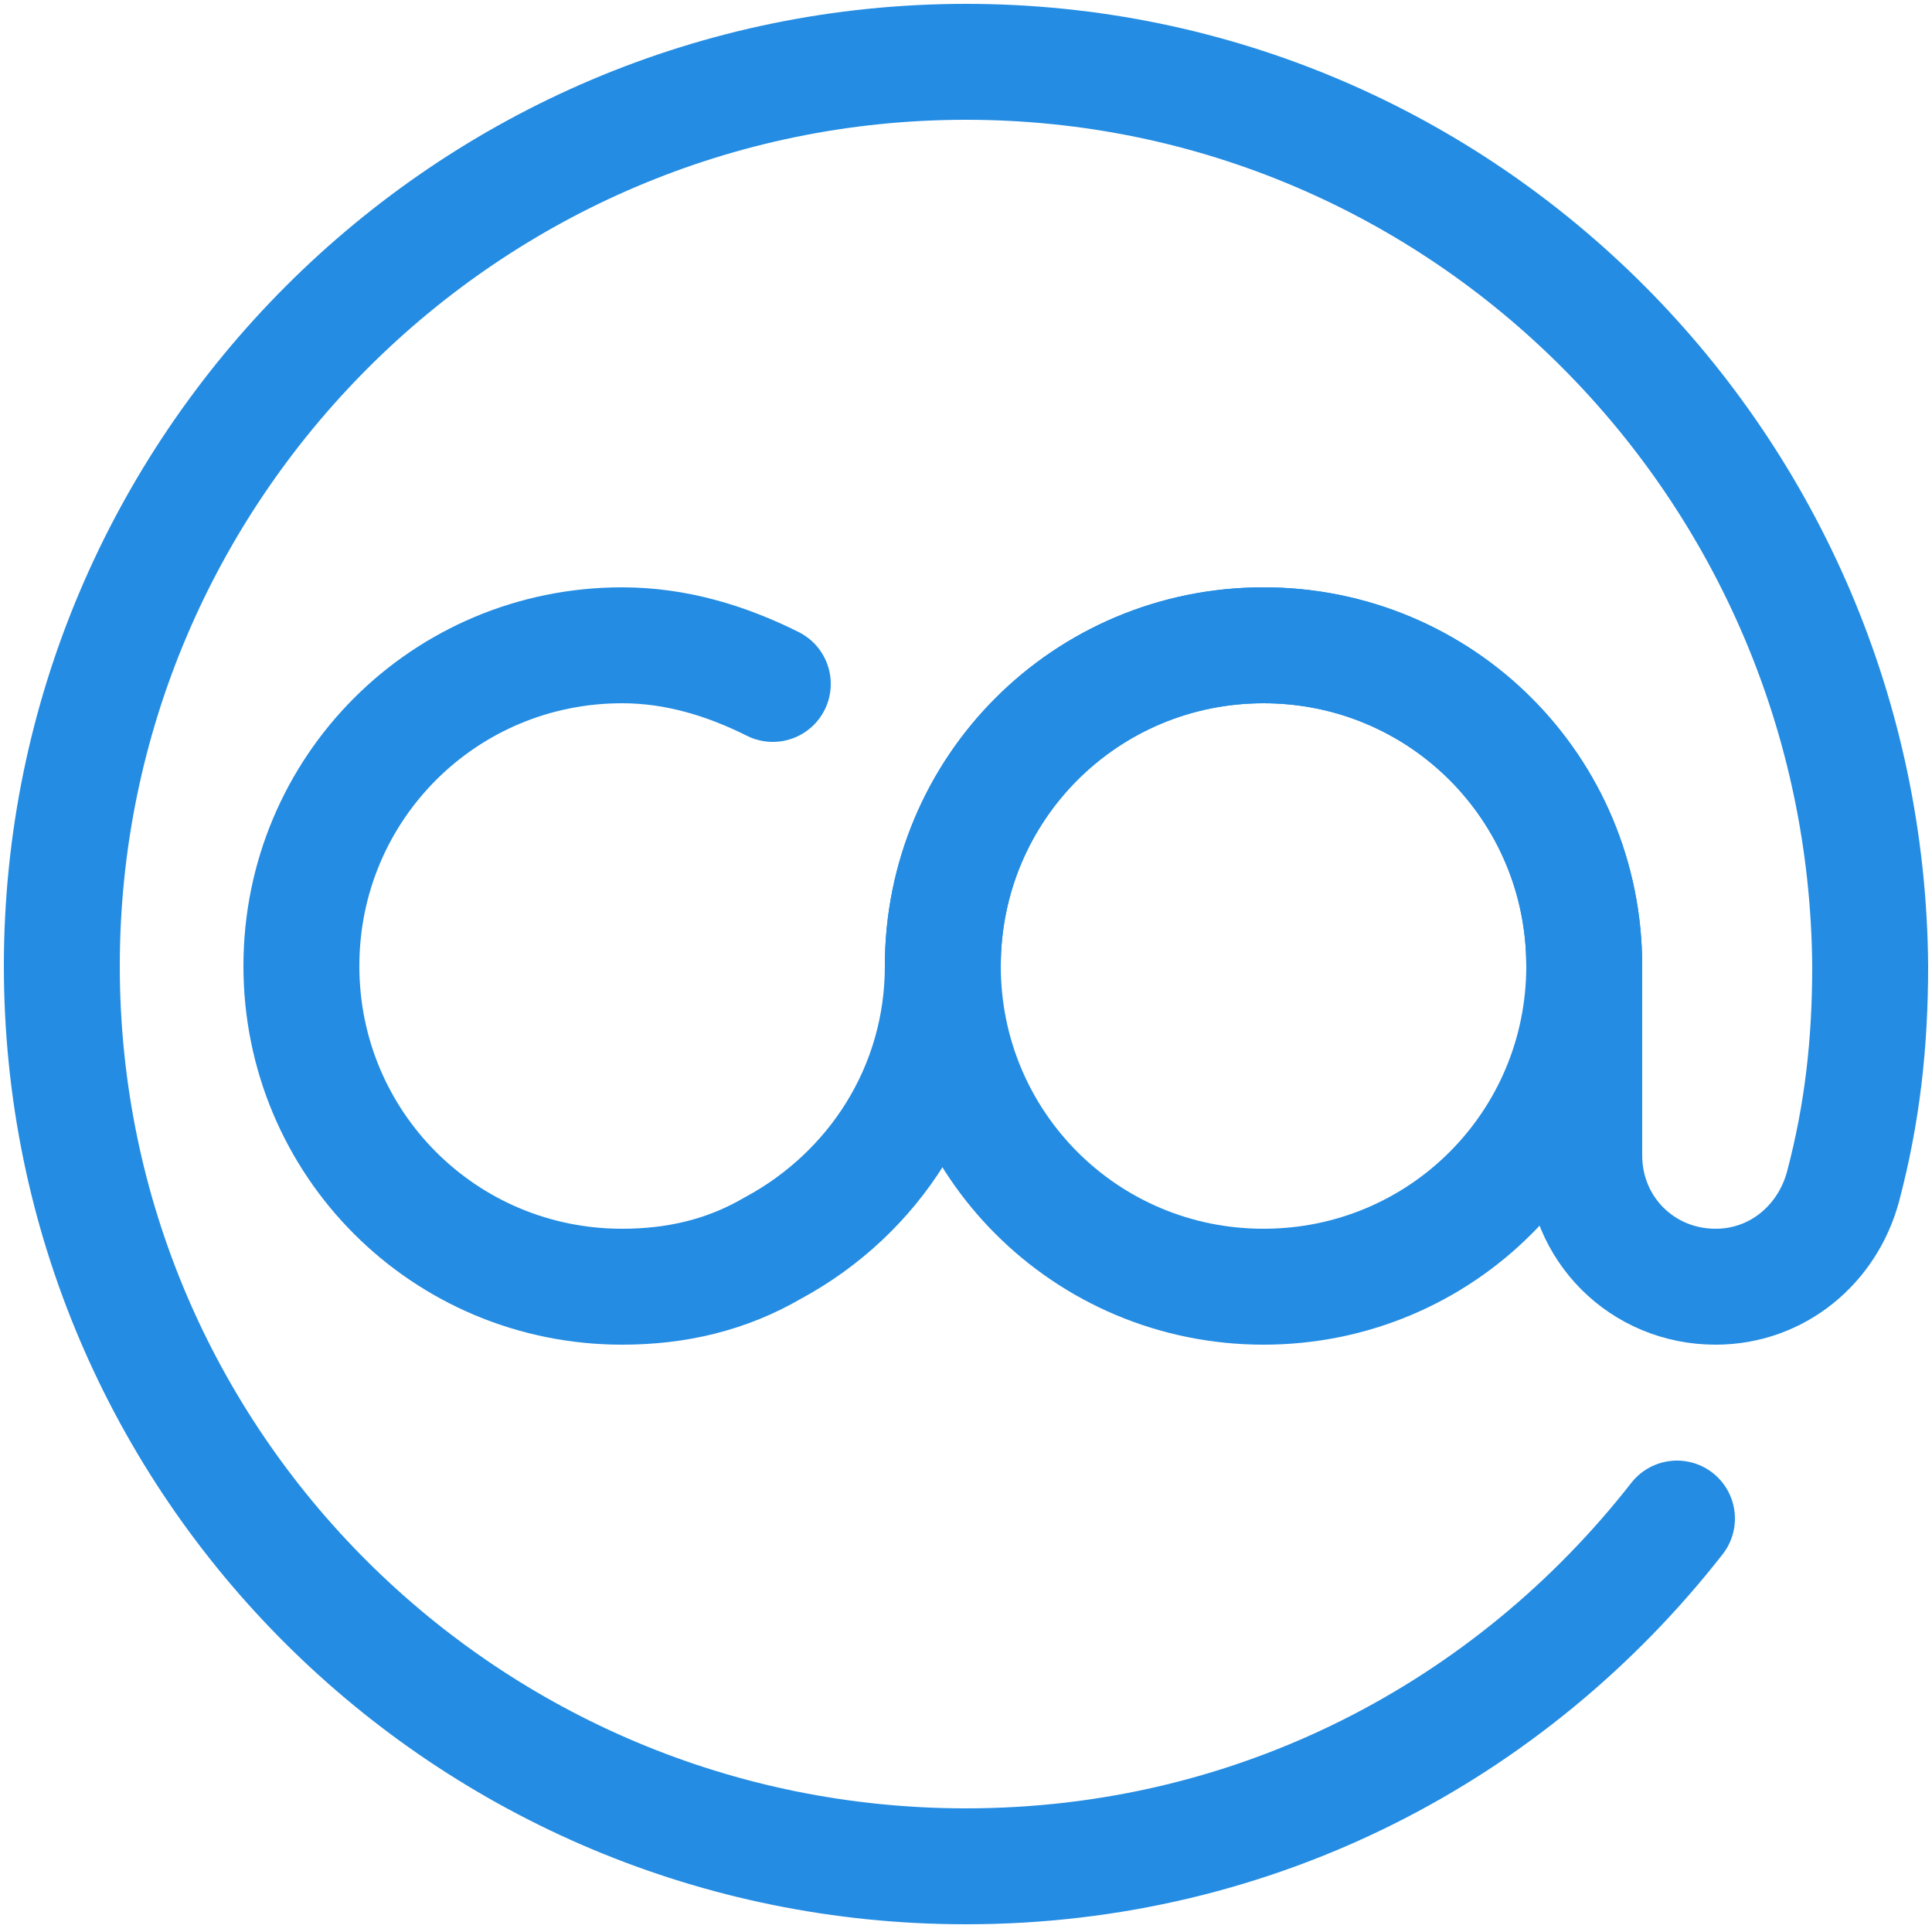 <svg xmlns="http://www.w3.org/2000/svg" xml:space="preserve" style="enable-background:new 0 0 50 50" viewBox="0 0 50 50"><style>.st0{fill:none;stroke:#248ce2;stroke-width:3;stroke-linecap:round;stroke-miterlimit:10}</style><path d="M20 17.7c-1.2-.6-2.5-1-3.9-1-4.6 0-8.3 3.7-8.3 8.3s3.7 8.3 8.3 8.3c1.4 0 2.7-.3 3.9-1 2.6-1.4 4.4-4.1 4.4-7.3 0-4.6 3.7-8.3 8.3-8.3S41 20.4 41 25" class="st0"/><path d="M41 25c0-4.6-3.7-8.3-8.3-8.3s-8.3 3.7-8.3 8.3 3.7 8.3 8.3 8.3S41 29.6 41 25h0z" class="st0"/><path d="M41 25v4.9c0 1.9 1.5 3.4 3.4 3.4 1.6 0 2.9-1.1 3.3-2.6h0c.5-1.9.7-3.7.7-5.7C48.3 12.1 37.9 1.6 25 1.6S1.6 12.1 1.6 25 12.1 48.3 25 48.3c7.5 0 14.1-3.5 18.4-9" class="st0"/></svg>